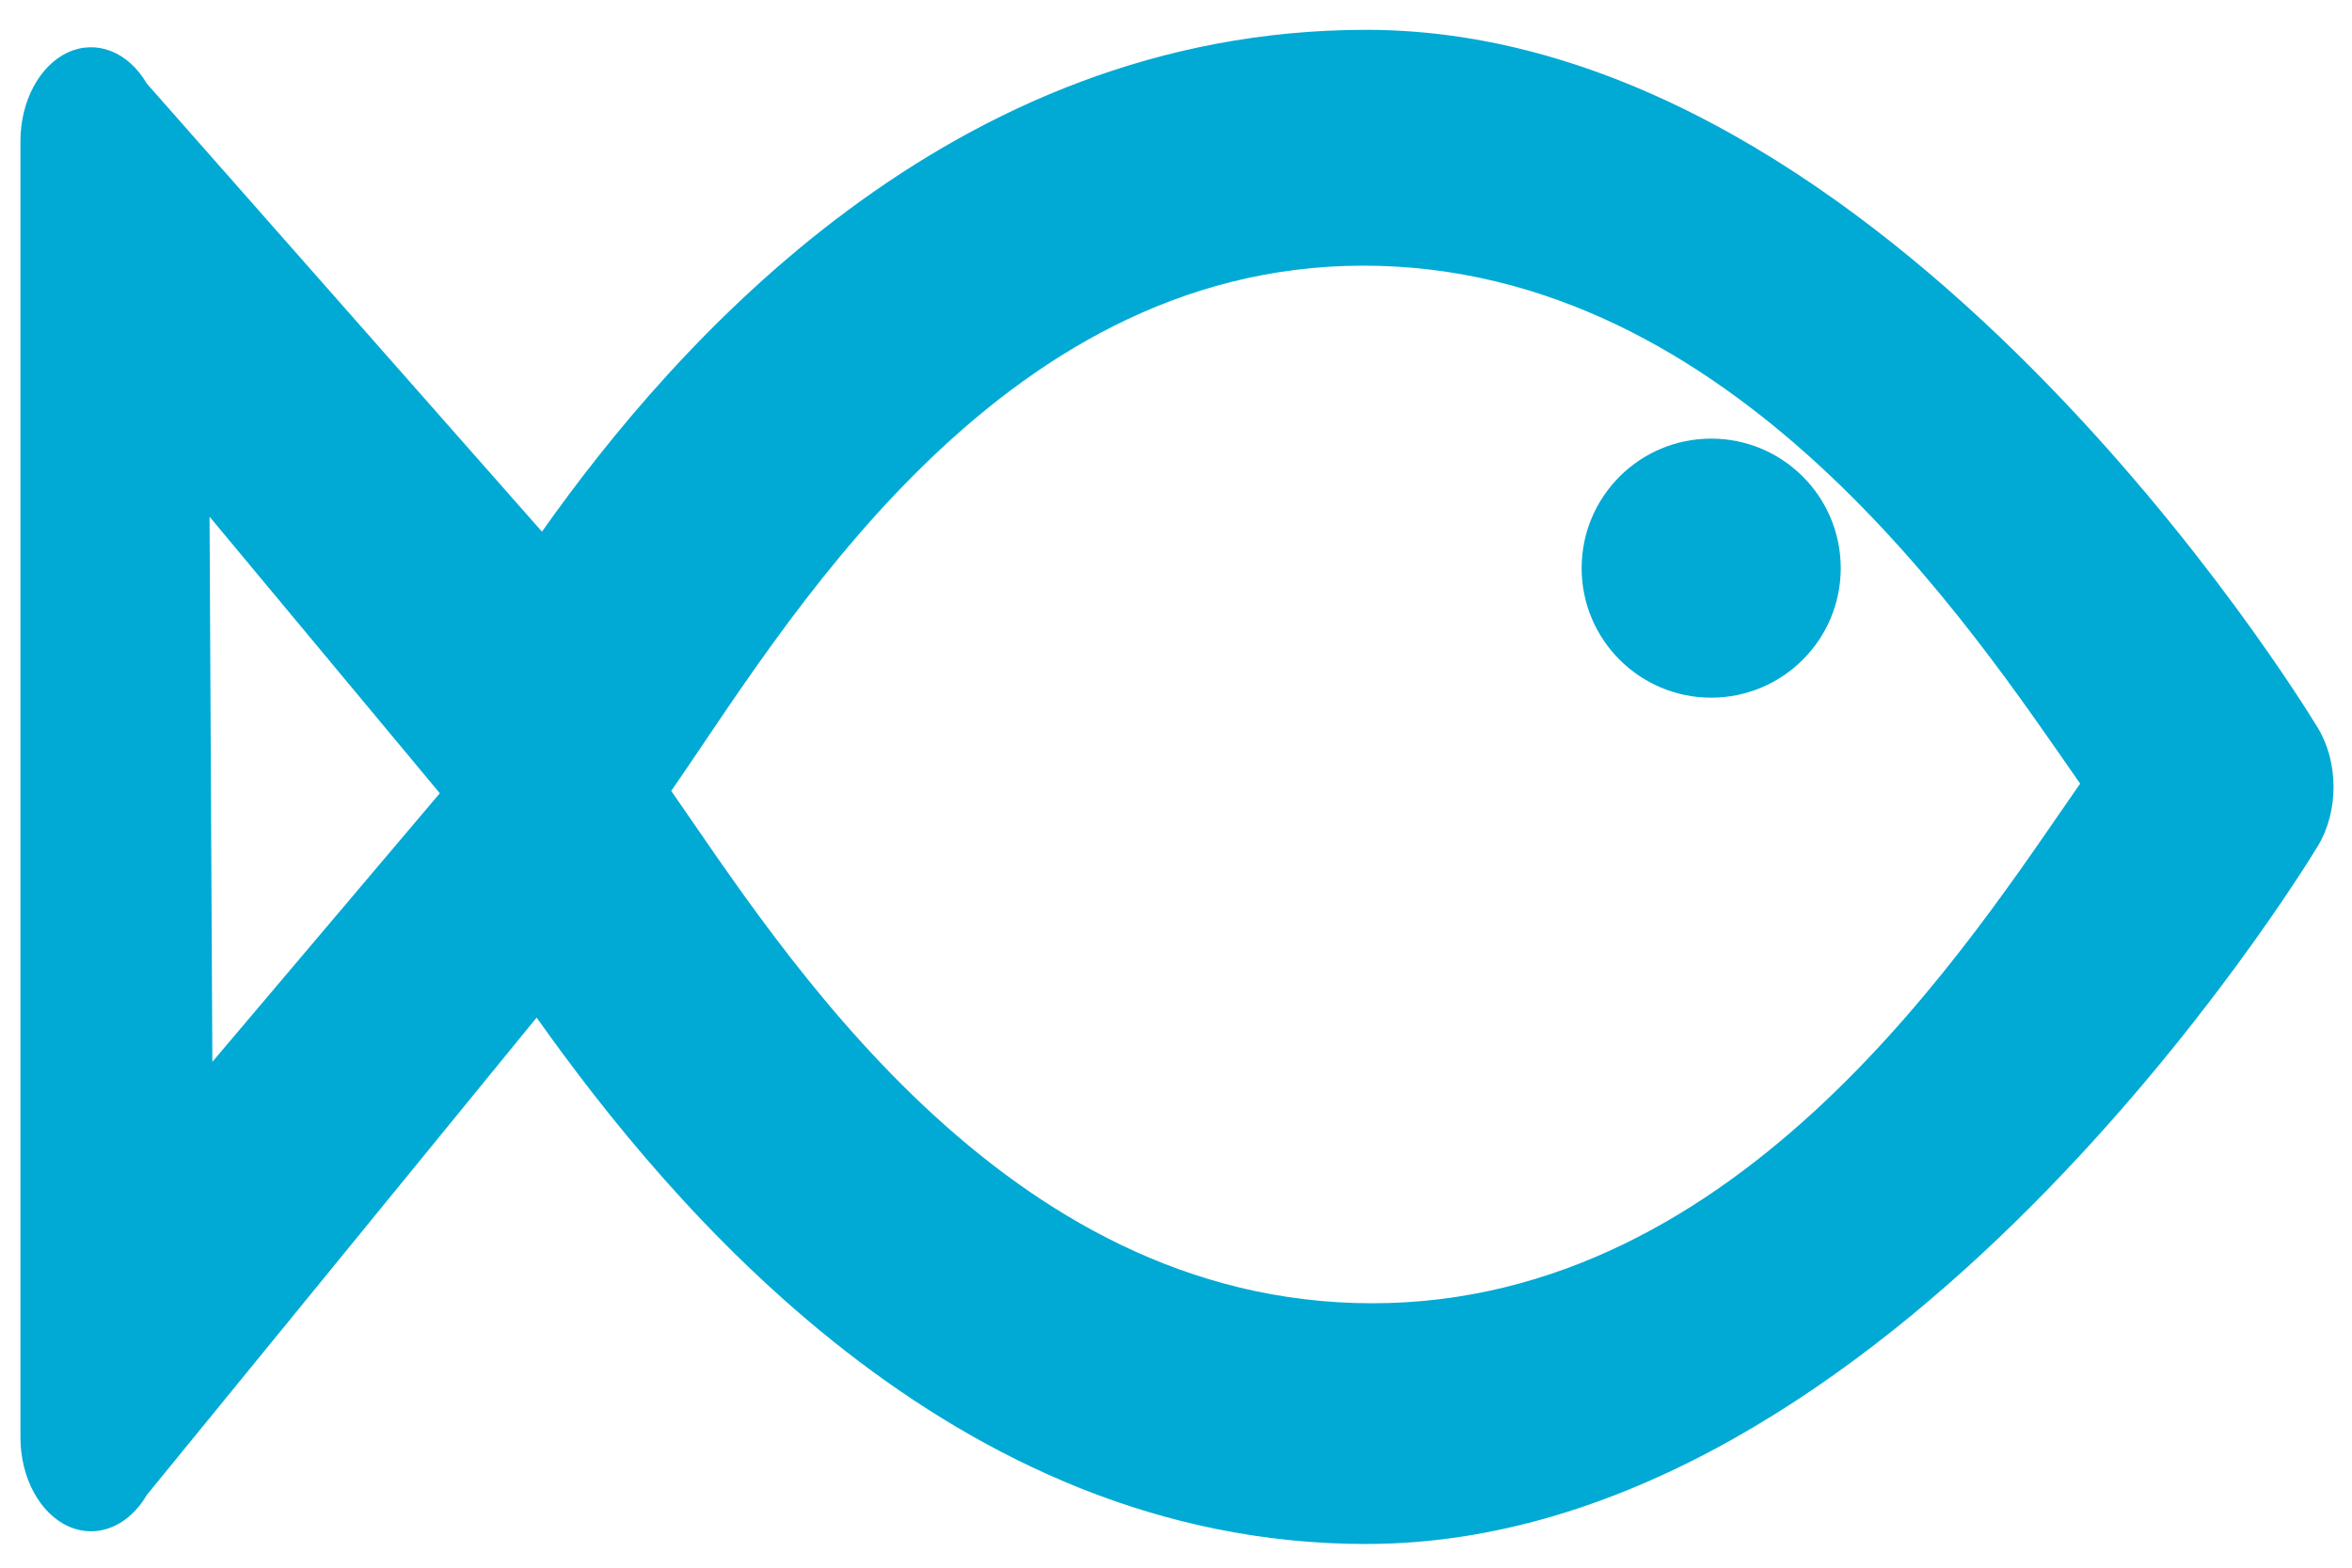 <?xml version="1.0" encoding="UTF-8" standalone="no"?>
<!-- Created with Inkscape (http://www.inkscape.org/) -->

<svg
   width="45mm"
   height="30mm"
   viewBox="0 0 45 30"
   version="1.1"
   id="svg1564"
   inkscape:version="1.1 (c68e22c387, 2021-05-23)"
   sodipodi:docname="myFish.svg"
   xmlns:inkscape="http://www.inkscape.org/namespaces/inkscape"
   xmlns:sodipodi="http://sodipodi.sourceforge.net/DTD/sodipodi-0.dtd"
   xmlns="http://www.w3.org/2000/svg"
   xmlns:svg="http://www.w3.org/2000/svg">
  <sodipodi:namedview
     id="namedview1566"
     pagecolor="#ffffff"
     bordercolor="#666666"
     borderopacity="1.0"
     inkscape:pageshadow="2"
     inkscape:pageopacity="0.0"
     inkscape:pagecheckerboard="0"
     inkscape:document-units="mm"
     showgrid="false"
     width="200mm"
     inkscape:zoom="2.8284271"
     inkscape:cx="63.816387"
     inkscape:cy="108.36411"
     inkscape:window-width="1920"
     inkscape:window-height="1017"
     inkscape:window-x="-8"
     inkscape:window-y="-8"
     inkscape:window-maximized="1"
     inkscape:current-layer="g10" />
  <defs
     id="defs1561" />
  <g
     inkscape:label="Layer 1"
     inkscape:groupmode="layer"
     id="layer1">
    <g
       id="g10"
       transform="matrix(0.265,0,0,0.265,6.486,-10.352)"
       style="fill:#00aad4">
      <path
         d="m -19.556,42.841 c 2.056,-0.935 4.341,-0.033 5.677,2.254 l 28.532,32.362 c 9.581,-13.561 29.481,-36.239 59.508,-36.239 37.763,0 67.468,48.359 68.714,50.418 1.504,2.484 1.504,6.029 0,8.515 -1.246,2.058 -30.95,50.413 -68.719,50.409 L 74.732,138.524 74.156,150.561 c -29.913,0 -50.23,-24.382 -59.887,-38.015 l -28.148,34.476 c -0.984,1.685 -2.481,2.62 -4.025,2.62 -0.552,0 -1.11,-0.119 -1.653,-0.365 -2.06,-0.942 -3.443,-3.52 -3.443,-6.42 V 49.261 c 0,-2.899 1.384,-5.478 3.443,-6.42 z m 94.145,90.337 h 0.003 c 26.764,0 43.247,-26.237 51.116,-37.525 -7.87,-11.29 -24.988,-37.405 -51.749,-37.405 -26.76,0 -42.105,26.642 -49.974,37.929 7.872,11.292 23.853,37 50.608,37 z M -9.143,115.743 7.278,96.347 -9.347,76.375 Z"
         id="path4"
         style="opacity:1;fill:#00aad4;stroke:#000000;stroke-width:0;stroke-miterlimit:4;stroke-dasharray:none;stroke-opacity:1;paint-order:stroke fill markers"
         sodipodi:nodetypes="cccscccccccscssccscsccccccc" />
      <circle
         cx="-99.07"
         cy="80.091"
         r="9.353"
         id="circle6"
         transform="scale(-1,1)"
         style="fill:#00aad4;stroke-width:1.086" />
    </g>
  </g>
</svg>
